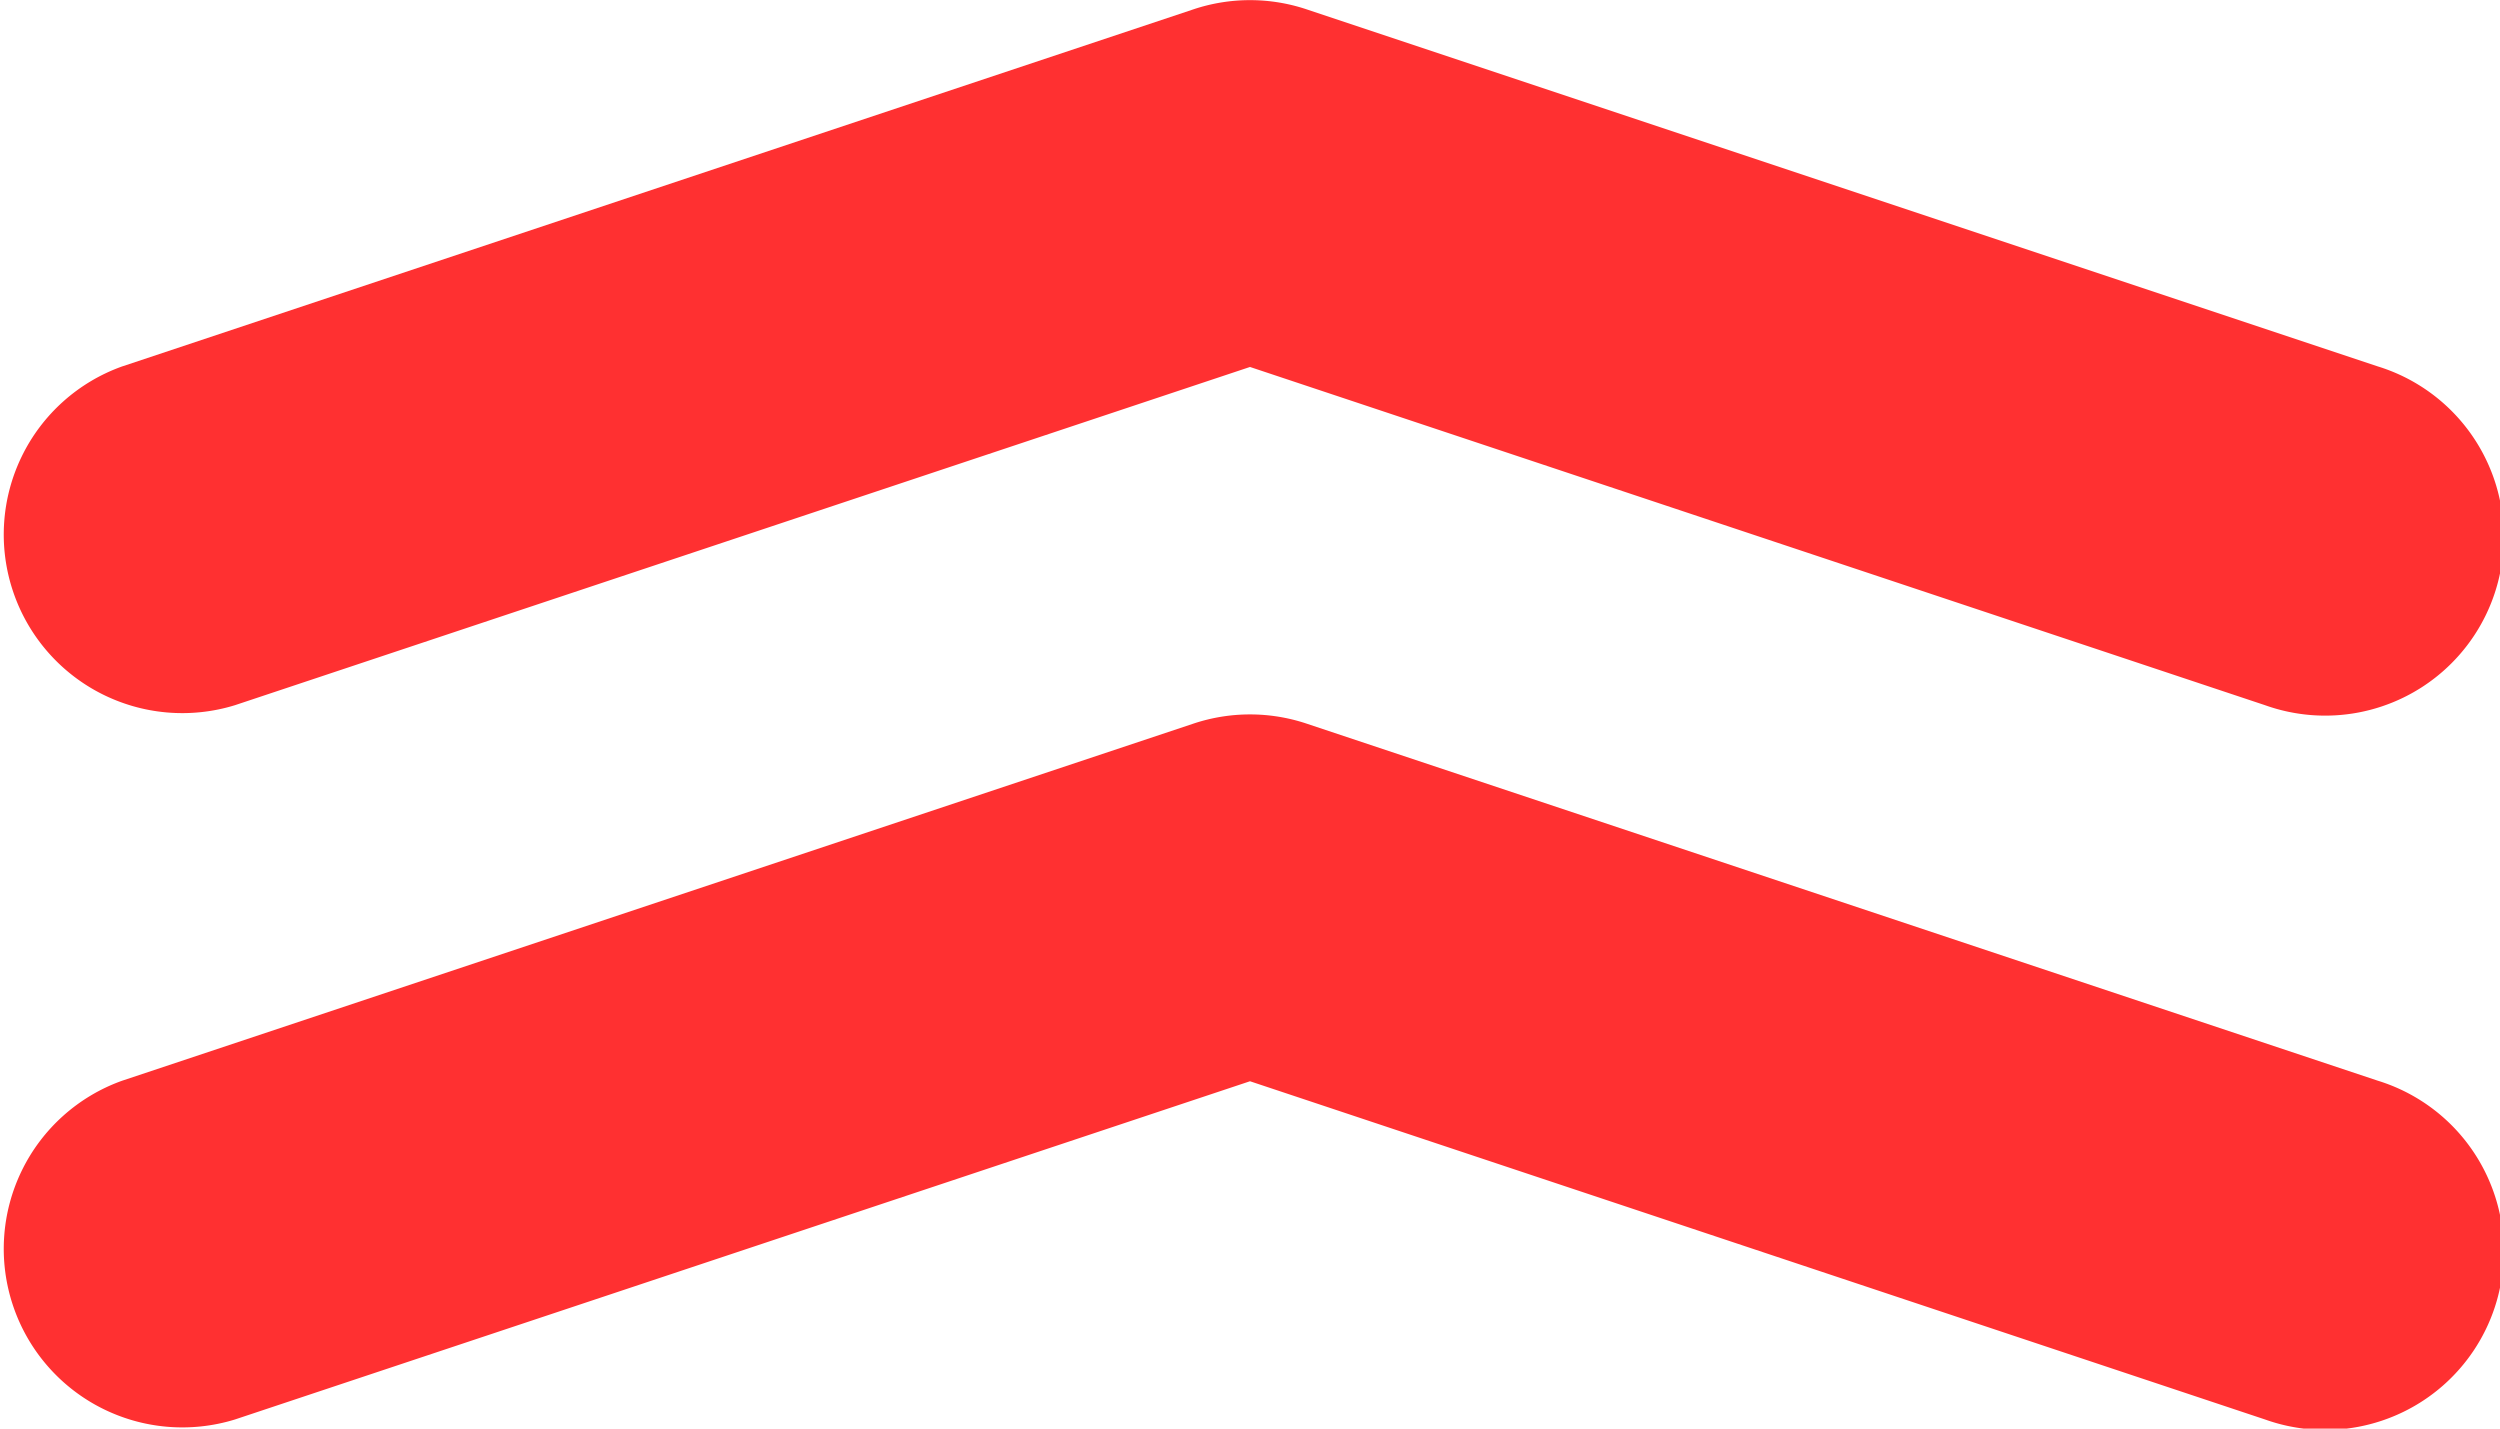 <svg width="14" height="8" fill="none" xmlns="http://www.w3.org/2000/svg"><path fill-rule="evenodd" clip-rule="evenodd" d="M6.684.052a1 1 0 01.632 0l6 2a1 1 0 11-.632 1.897L7 2.055 1.316 3.949a1 1 0 01-.632-1.897l6-2zm-6 6l6-2a1 1 0 01.632 0l6 2a1 1 0 11-.632 1.897L7 6.055 1.316 7.949a1 1 0 01-.632-1.897z" fill="#FF3031"/></svg>